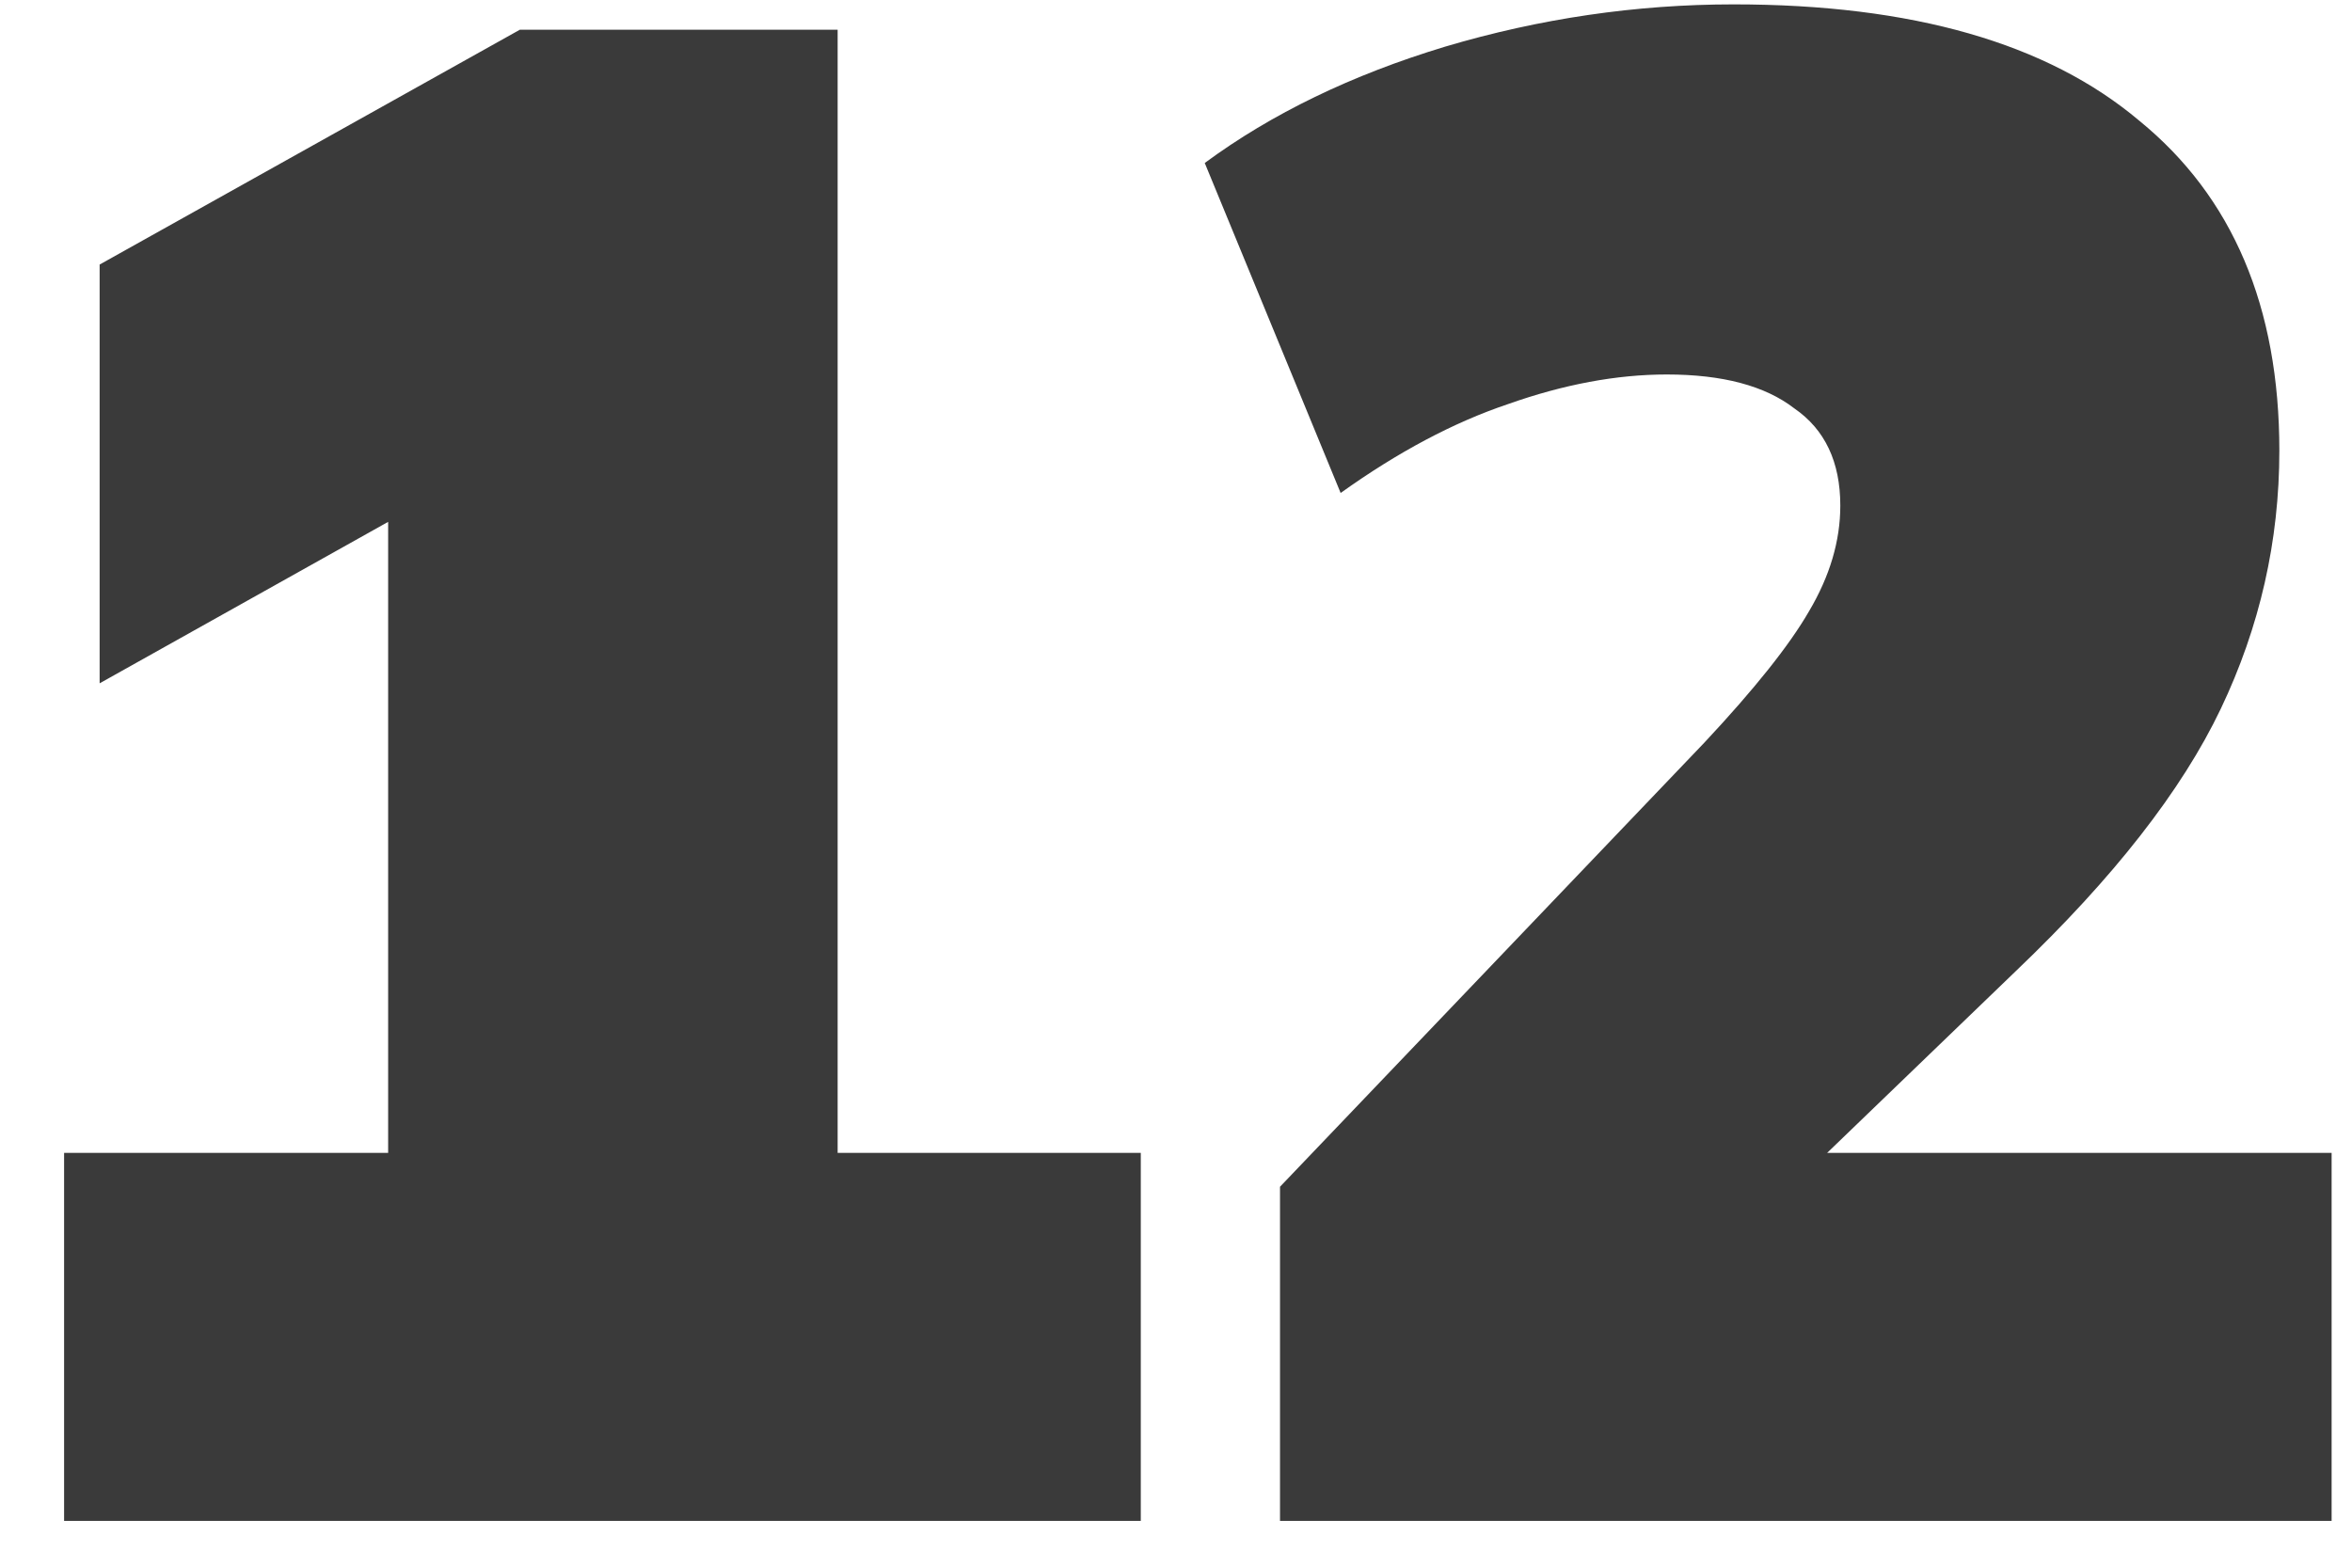 <svg width="36" height="24" viewBox="0 0 36 24" fill="none" xmlns="http://www.w3.org/2000/svg">
<path d="M0.981 23.284V17.65H5.941V6.252H9.045L1.525 10.461V4.05L7.957 0.455H12.821V17.65H17.461V23.284H0.981ZM19.592 23.284V18.168L26.088 11.368C26.856 10.547 27.389 9.878 27.688 9.36C28.008 8.82 28.168 8.281 28.168 7.741C28.168 7.072 27.933 6.575 27.464 6.252C27.016 5.906 26.365 5.733 25.512 5.733C24.744 5.733 23.933 5.885 23.08 6.187C22.248 6.467 21.395 6.921 20.52 7.547L18.44 2.495C19.464 1.74 20.691 1.146 22.12 0.714C23.571 0.283 25.043 0.067 26.536 0.067C29.267 0.067 31.336 0.66 32.744 1.848C34.173 3.013 34.888 4.697 34.888 6.899C34.888 8.281 34.589 9.598 33.992 10.85C33.395 12.102 32.349 13.44 30.856 14.865L26.152 19.398V17.65H35.688V23.284H19.592Z" fill="#3A3A3A"/>
</svg>
